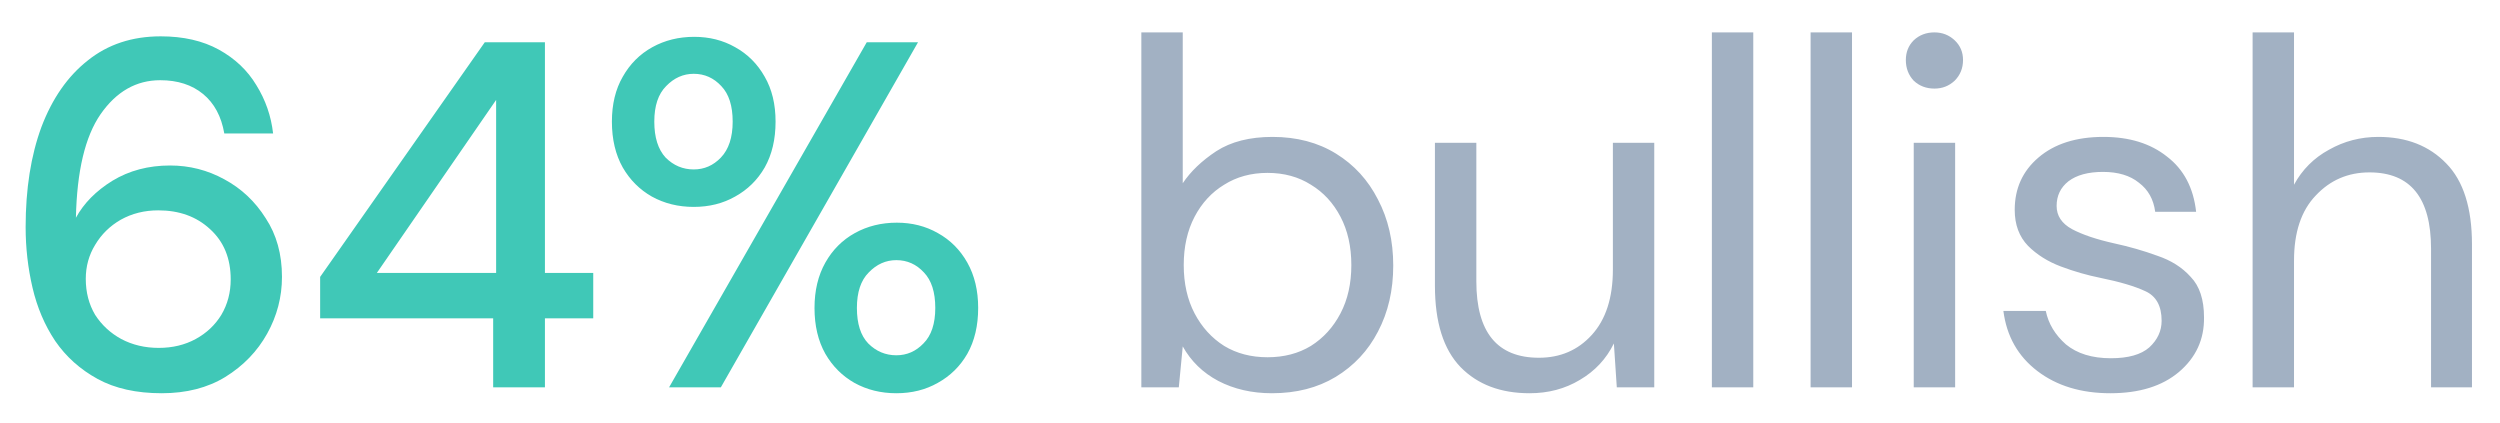 <svg width="71" height="12" viewBox="0 0 71 12" fill="none" xmlns="http://www.w3.org/2000/svg">
<path d="M4.592 11.168C3.873 11.168 3.267 11.033 2.772 10.762C2.277 10.491 1.876 10.132 1.568 9.684C1.269 9.236 1.055 8.732 0.924 8.172C0.793 7.612 0.728 7.038 0.728 6.45C0.728 5.367 0.877 4.42 1.176 3.608C1.484 2.796 1.923 2.166 2.492 1.718C3.061 1.261 3.752 1.032 4.564 1.032C5.208 1.032 5.759 1.158 6.216 1.41C6.673 1.662 7.028 1.998 7.28 2.418C7.541 2.838 7.7 3.295 7.756 3.79H6.37C6.286 3.305 6.085 2.931 5.768 2.67C5.451 2.409 5.045 2.278 4.55 2.278C3.869 2.278 3.304 2.6 2.856 3.244C2.417 3.879 2.184 4.859 2.156 6.184C2.38 5.773 2.725 5.423 3.192 5.134C3.668 4.845 4.214 4.7 4.83 4.7C5.381 4.7 5.894 4.831 6.37 5.092C6.855 5.353 7.247 5.722 7.546 6.198C7.854 6.665 8.008 7.22 8.008 7.864C8.008 8.433 7.868 8.97 7.588 9.474C7.308 9.978 6.911 10.389 6.398 10.706C5.894 11.014 5.292 11.168 4.592 11.168ZM4.508 9.88C4.9 9.88 5.25 9.796 5.558 9.628C5.866 9.46 6.109 9.231 6.286 8.942C6.463 8.643 6.552 8.307 6.552 7.934C6.552 7.337 6.356 6.861 5.964 6.506C5.581 6.151 5.091 5.974 4.494 5.974C4.102 5.974 3.747 6.063 3.43 6.24C3.122 6.417 2.879 6.655 2.702 6.954C2.525 7.243 2.436 7.565 2.436 7.92C2.436 8.303 2.525 8.643 2.702 8.942C2.889 9.231 3.136 9.46 3.444 9.628C3.761 9.796 4.116 9.88 4.508 9.88ZM14.006 11V9.04H9.092V7.864L13.768 1.2H15.476V7.752H16.848V9.04H15.476V11H14.006ZM10.702 7.752H14.09V2.838L10.702 7.752ZM19.702 5.876C19.263 5.876 18.867 5.778 18.512 5.582C18.167 5.386 17.891 5.111 17.686 4.756C17.481 4.392 17.378 3.958 17.378 3.454C17.378 2.959 17.481 2.535 17.686 2.18C17.891 1.816 18.171 1.536 18.526 1.34C18.881 1.144 19.277 1.046 19.716 1.046C20.145 1.046 20.533 1.144 20.878 1.34C21.233 1.536 21.513 1.816 21.718 2.18C21.923 2.535 22.026 2.959 22.026 3.454C22.026 3.958 21.923 4.392 21.718 4.756C21.513 5.111 21.233 5.386 20.878 5.582C20.533 5.778 20.141 5.876 19.702 5.876ZM19.002 11L24.616 1.2H26.072L20.472 11H19.002ZM19.702 4.812C20.001 4.812 20.257 4.7 20.472 4.476C20.696 4.243 20.808 3.902 20.808 3.454C20.808 3.006 20.701 2.67 20.486 2.446C20.271 2.213 20.01 2.096 19.702 2.096C19.403 2.096 19.142 2.213 18.918 2.446C18.694 2.67 18.582 3.006 18.582 3.454C18.582 3.902 18.689 4.243 18.904 4.476C19.128 4.7 19.394 4.812 19.702 4.812ZM25.456 11.168C25.017 11.168 24.621 11.07 24.266 10.874C23.921 10.678 23.645 10.403 23.44 10.048C23.235 9.684 23.132 9.25 23.132 8.746C23.132 8.251 23.235 7.822 23.44 7.458C23.645 7.094 23.925 6.814 24.28 6.618C24.635 6.422 25.031 6.324 25.47 6.324C25.899 6.324 26.287 6.422 26.632 6.618C26.987 6.814 27.267 7.094 27.472 7.458C27.677 7.822 27.78 8.251 27.78 8.746C27.78 9.25 27.677 9.684 27.472 10.048C27.267 10.403 26.987 10.678 26.632 10.874C26.287 11.07 25.895 11.168 25.456 11.168ZM25.456 10.09C25.755 10.09 26.011 9.978 26.226 9.754C26.45 9.53 26.562 9.194 26.562 8.746C26.562 8.298 26.455 7.962 26.24 7.738C26.025 7.505 25.764 7.388 25.456 7.388C25.157 7.388 24.896 7.505 24.672 7.738C24.448 7.962 24.336 8.298 24.336 8.746C24.336 9.194 24.443 9.53 24.658 9.754C24.882 9.978 25.148 10.09 25.456 10.09Z" fill="#40C8B7"/>
<path d="M36.124 11.168C35.555 11.168 35.046 11.051 34.598 10.818C34.16 10.585 33.824 10.258 33.59 9.838L33.478 11H32.414V0.92H33.59V5.204C33.814 4.868 34.132 4.565 34.542 4.294C34.962 4.023 35.494 3.888 36.138 3.888C36.829 3.888 37.431 4.047 37.944 4.364C38.458 4.681 38.854 5.115 39.134 5.666C39.424 6.217 39.568 6.842 39.568 7.542C39.568 8.242 39.424 8.867 39.134 9.418C38.854 9.959 38.453 10.389 37.93 10.706C37.417 11.014 36.815 11.168 36.124 11.168ZM35.998 10.146C36.465 10.146 36.876 10.039 37.23 9.824C37.585 9.6 37.865 9.292 38.07 8.9C38.276 8.508 38.378 8.051 38.378 7.528C38.378 7.005 38.276 6.548 38.07 6.156C37.865 5.764 37.585 5.461 37.23 5.246C36.876 5.022 36.465 4.91 35.998 4.91C35.532 4.91 35.121 5.022 34.766 5.246C34.412 5.461 34.132 5.764 33.926 6.156C33.721 6.548 33.618 7.005 33.618 7.528C33.618 8.051 33.721 8.508 33.926 8.9C34.132 9.292 34.412 9.6 34.766 9.824C35.121 10.039 35.532 10.146 35.998 10.146ZM43.44 11.168C42.618 11.168 41.965 10.921 41.48 10.426C40.994 9.922 40.752 9.152 40.752 8.116V4.056H41.928V7.99C41.928 9.437 42.52 10.16 43.706 10.16C44.312 10.16 44.812 9.945 45.203 9.516C45.605 9.077 45.806 8.457 45.806 7.654V4.056H46.981V11H45.917L45.834 9.754C45.619 10.193 45.297 10.538 44.867 10.79C44.447 11.042 43.971 11.168 43.44 11.168ZM48.617 11V0.92H49.793V11H48.617ZM51.421 11V0.92H52.597V11H51.421ZM54.938 2.516C54.705 2.516 54.509 2.441 54.35 2.292C54.201 2.133 54.126 1.937 54.126 1.704C54.126 1.48 54.201 1.293 54.35 1.144C54.509 0.995 54.705 0.92 54.938 0.92C55.162 0.92 55.353 0.995 55.512 1.144C55.671 1.293 55.75 1.48 55.75 1.704C55.75 1.937 55.671 2.133 55.512 2.292C55.353 2.441 55.162 2.516 54.938 2.516ZM54.35 11V4.056H55.526V11H54.35ZM59.934 11.168C59.103 11.168 58.413 10.958 57.862 10.538C57.311 10.118 56.989 9.549 56.896 8.83H58.1C58.175 9.194 58.366 9.511 58.674 9.782C58.991 10.043 59.416 10.174 59.948 10.174C60.443 10.174 60.806 10.071 61.04 9.866C61.273 9.651 61.39 9.399 61.39 9.11C61.39 8.69 61.236 8.41 60.928 8.27C60.629 8.13 60.205 8.004 59.654 7.892C59.281 7.817 58.907 7.71 58.534 7.57C58.16 7.43 57.848 7.234 57.596 6.982C57.344 6.721 57.218 6.38 57.218 5.96C57.218 5.353 57.442 4.859 57.89 4.476C58.347 4.084 58.963 3.888 59.738 3.888C60.475 3.888 61.077 4.075 61.544 4.448C62.02 4.812 62.295 5.335 62.37 6.016H61.208C61.161 5.661 61.007 5.386 60.746 5.19C60.494 4.985 60.153 4.882 59.724 4.882C59.304 4.882 58.977 4.971 58.744 5.148C58.52 5.325 58.408 5.559 58.408 5.848C58.408 6.128 58.553 6.347 58.842 6.506C59.141 6.665 59.542 6.8 60.046 6.912C60.475 7.005 60.881 7.122 61.264 7.262C61.656 7.393 61.973 7.593 62.216 7.864C62.468 8.125 62.594 8.508 62.594 9.012C62.603 9.637 62.365 10.155 61.88 10.566C61.404 10.967 60.755 11.168 59.934 11.168ZM63.974 11V0.92H65.15V5.246C65.383 4.817 65.715 4.485 66.144 4.252C66.573 4.009 67.04 3.888 67.544 3.888C68.347 3.888 68.99 4.14 69.476 4.644C69.961 5.139 70.204 5.904 70.204 6.94V11H69.042V7.066C69.042 5.619 68.459 4.896 67.292 4.896C66.685 4.896 66.177 5.115 65.766 5.554C65.355 5.983 65.15 6.599 65.15 7.402V11H63.974Z" fill="#A2B1C3"/>
</svg>
